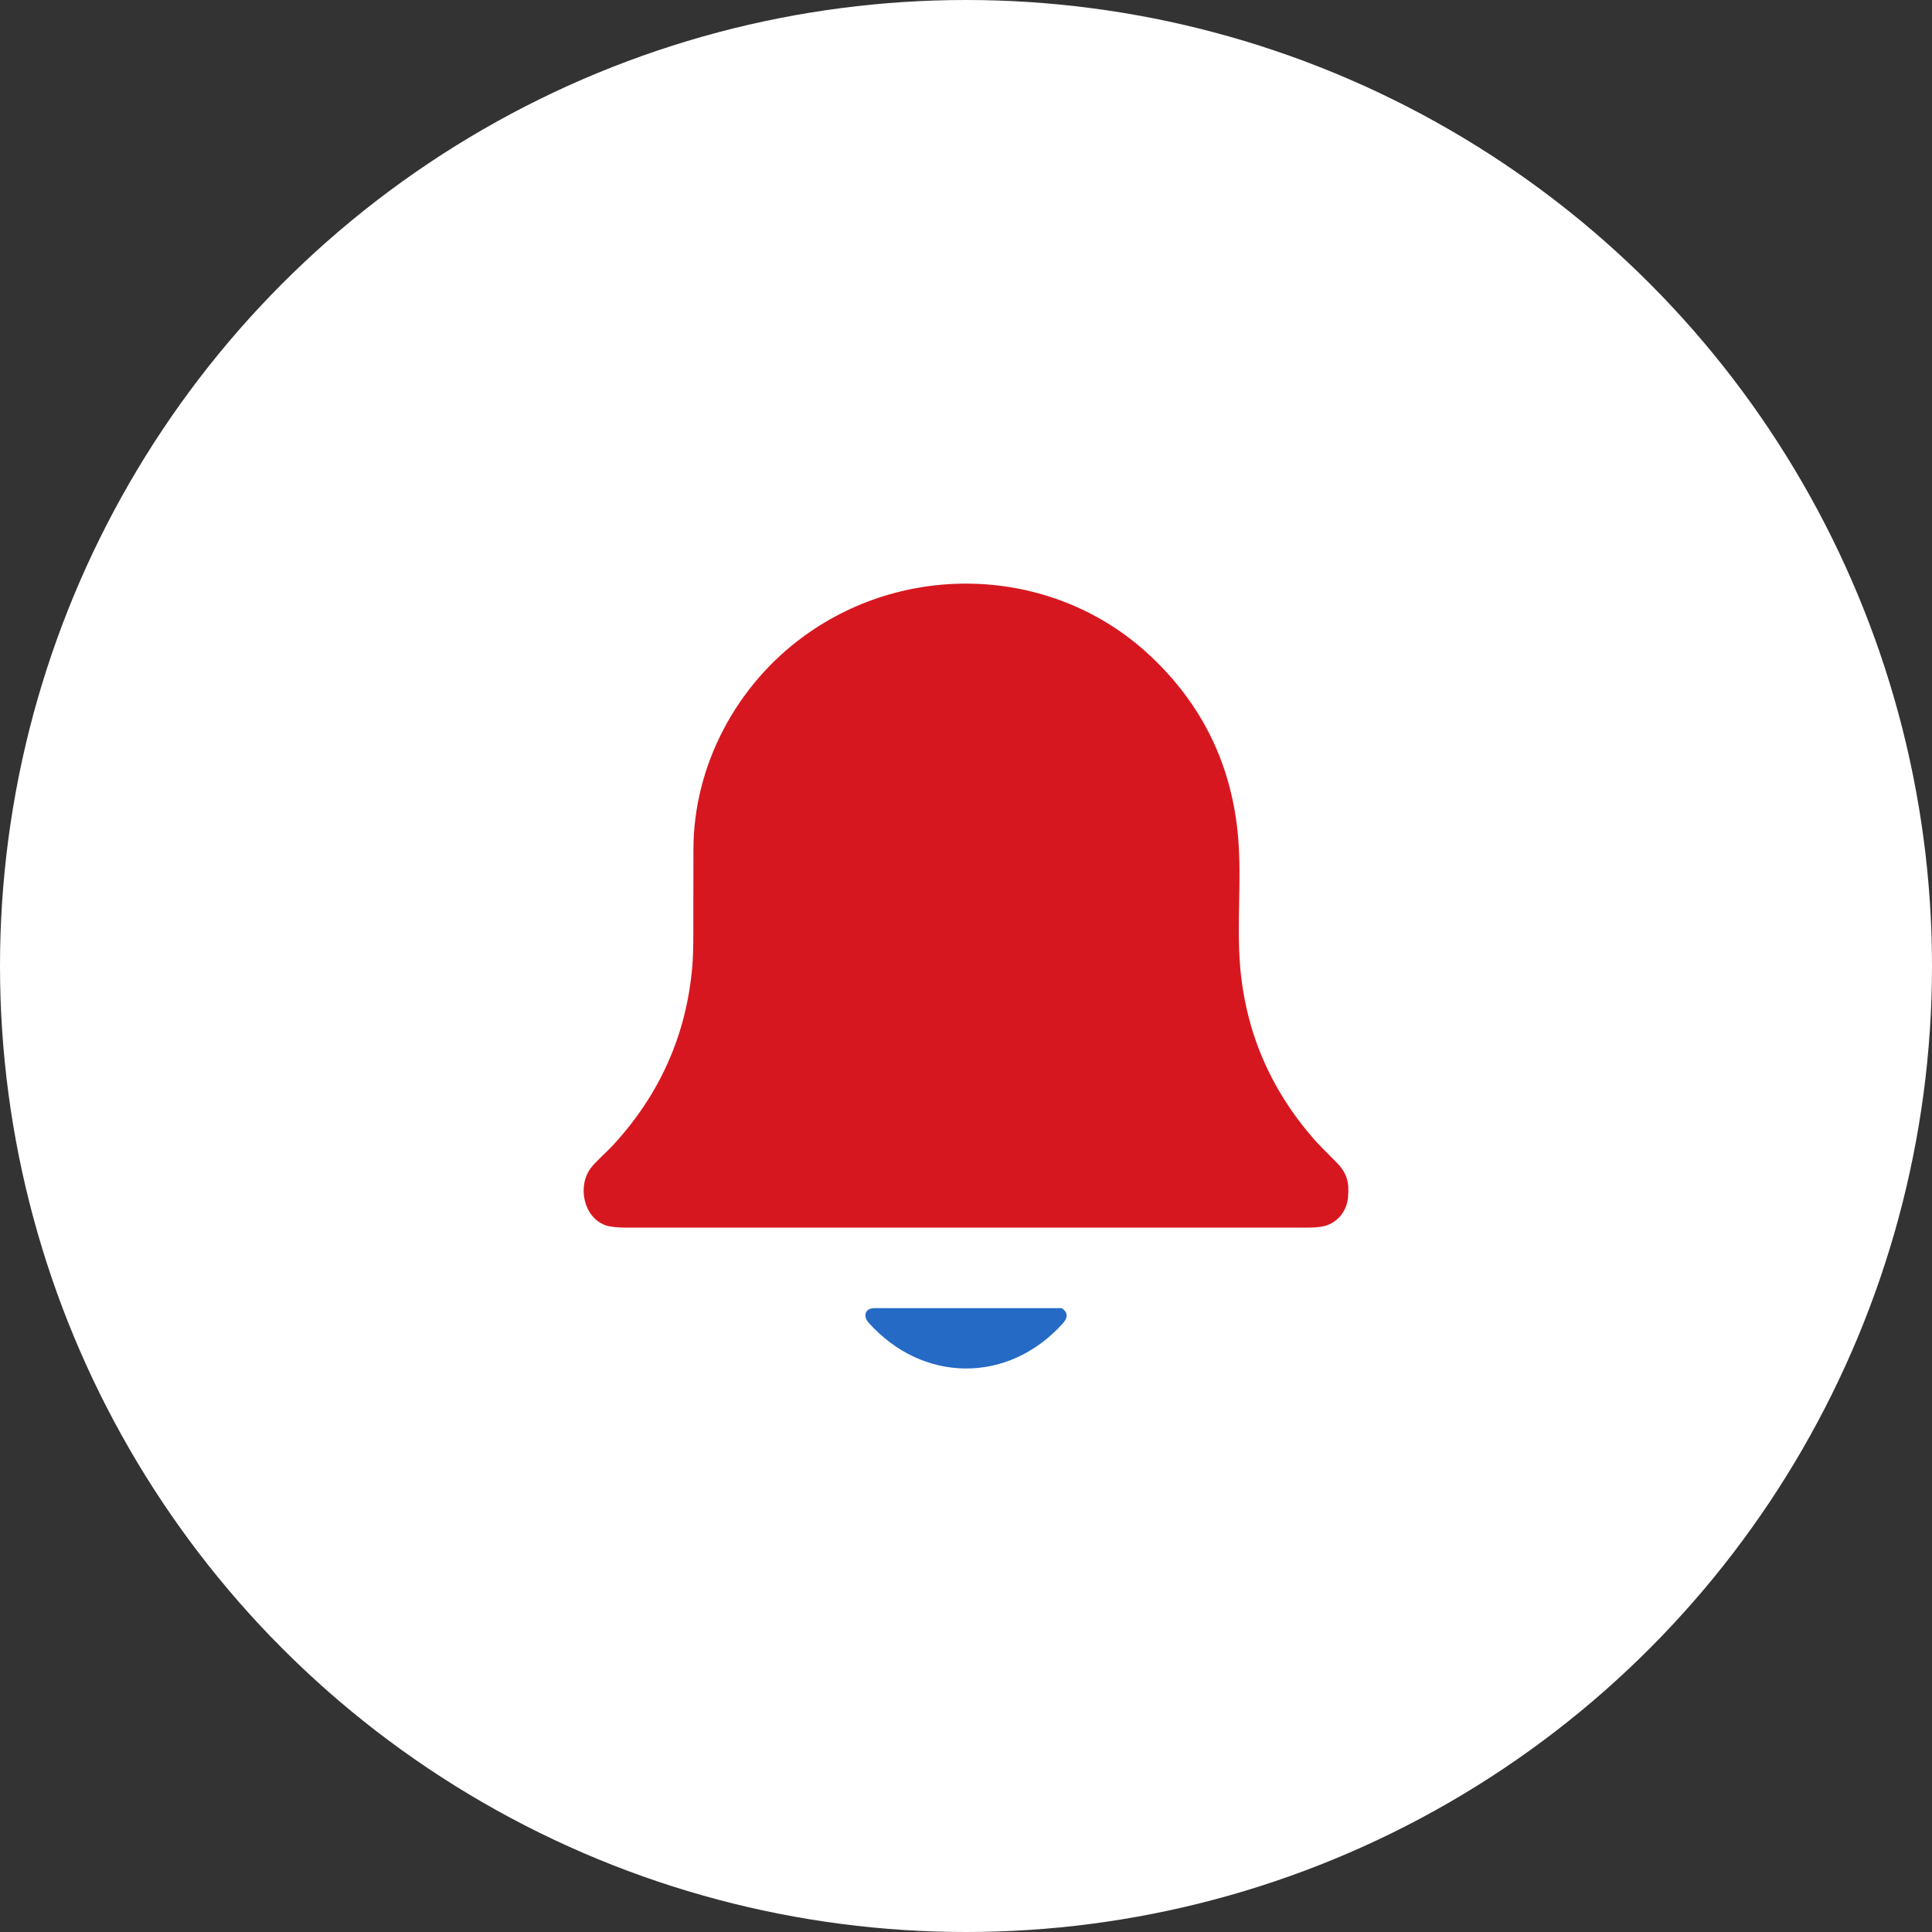 <svg width="80" height="80" viewBox="0 0 80 80" fill="none" xmlns="http://www.w3.org/2000/svg">
<rect x="0" y="0" width="80" height="80" fill="#333333" stroke="none"/>
<circle cx="40" cy="40" r="40" fill="white"/>
<path d="M24.466 48.365C24.692 48.07 25.101 47.727 25.403 47.399C27.338 45.292 28.427 42.828 28.667 40.009C28.695 39.684 28.709 39.221 28.709 38.622C28.709 37.472 28.711 36.322 28.713 35.172C28.718 31.72 30.466 28.384 33.315 26.323C37.668 23.174 43.733 23.49 47.639 27.165C49.817 29.213 51.027 31.731 51.272 34.72C51.412 36.44 51.213 38.19 51.343 39.91C51.552 42.652 52.575 45.073 54.411 47.175C54.548 47.331 54.854 47.647 55.33 48.122C55.776 48.567 55.874 48.954 55.82 49.568C55.774 50.101 55.459 50.543 54.954 50.734C54.781 50.8 54.51 50.833 54.14 50.833C44.742 50.833 35.343 50.833 25.944 50.833C25.538 50.833 25.244 50.799 25.062 50.732C24.146 50.389 23.908 49.097 24.466 48.365Z" fill="#D7171F"/>
<path d="M44.025 54.21C44.252 54.411 44.181 54.609 43.999 54.811C41.741 57.312 38.198 57.272 35.965 54.766C35.712 54.482 35.845 54.168 36.193 54.168C38.783 54.167 41.358 54.166 43.915 54.167C43.956 54.168 43.993 54.182 44.025 54.21Z" fill="#256AC5"/>
</svg>
